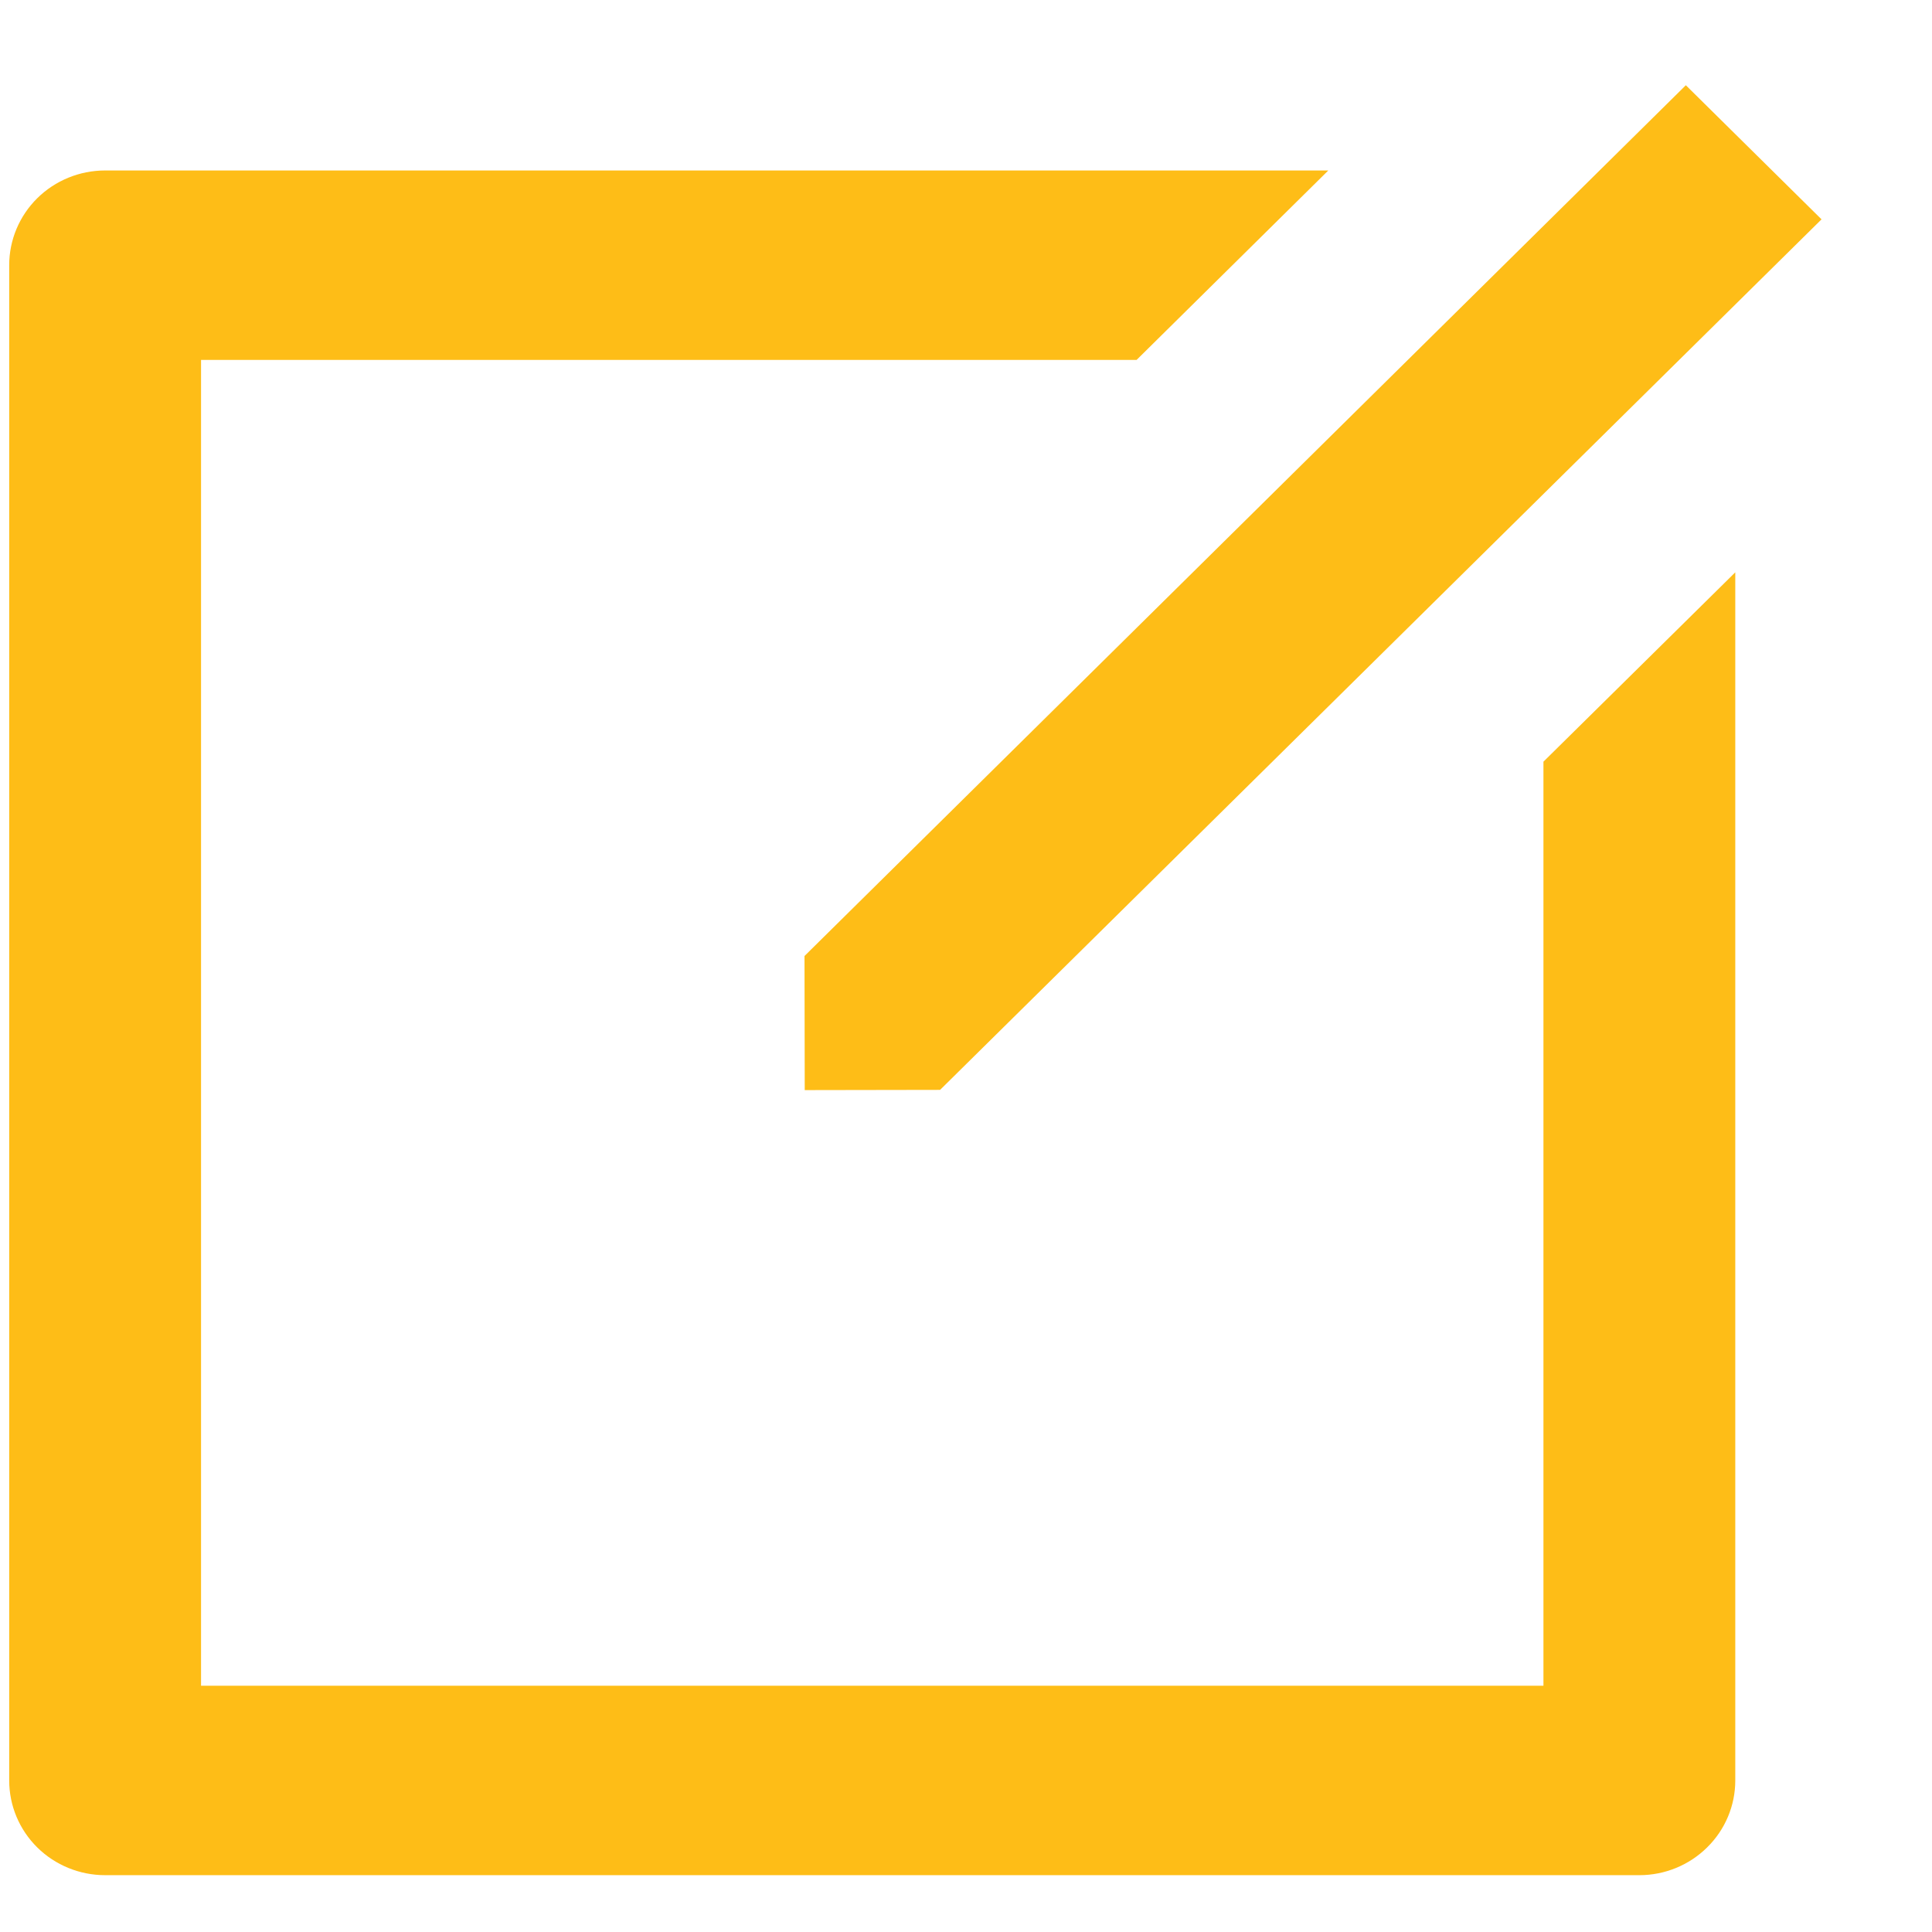 <svg width="17" height="17" viewBox="0 0 17 17" fill="none" xmlns="http://www.w3.org/2000/svg">
<path d="M11.688 1.5L10.001 3.167H1.769V14.833H13.581V6.702L15.269 5.036V15.667C15.269 15.888 15.18 16.1 15.021 16.256C14.863 16.412 14.649 16.5 14.425 16.5H0.925C0.701 16.5 0.486 16.412 0.328 16.256C0.17 16.1 0.081 15.888 0.081 15.667V2.333C0.081 2.112 0.17 1.9 0.328 1.744C0.486 1.588 0.701 1.5 0.925 1.5H11.688ZM14.834 0.75L16.028 1.93L8.272 9.59L7.081 9.592L7.079 8.412L14.834 0.75Z" fill="#FEBD17"/>
</svg>
